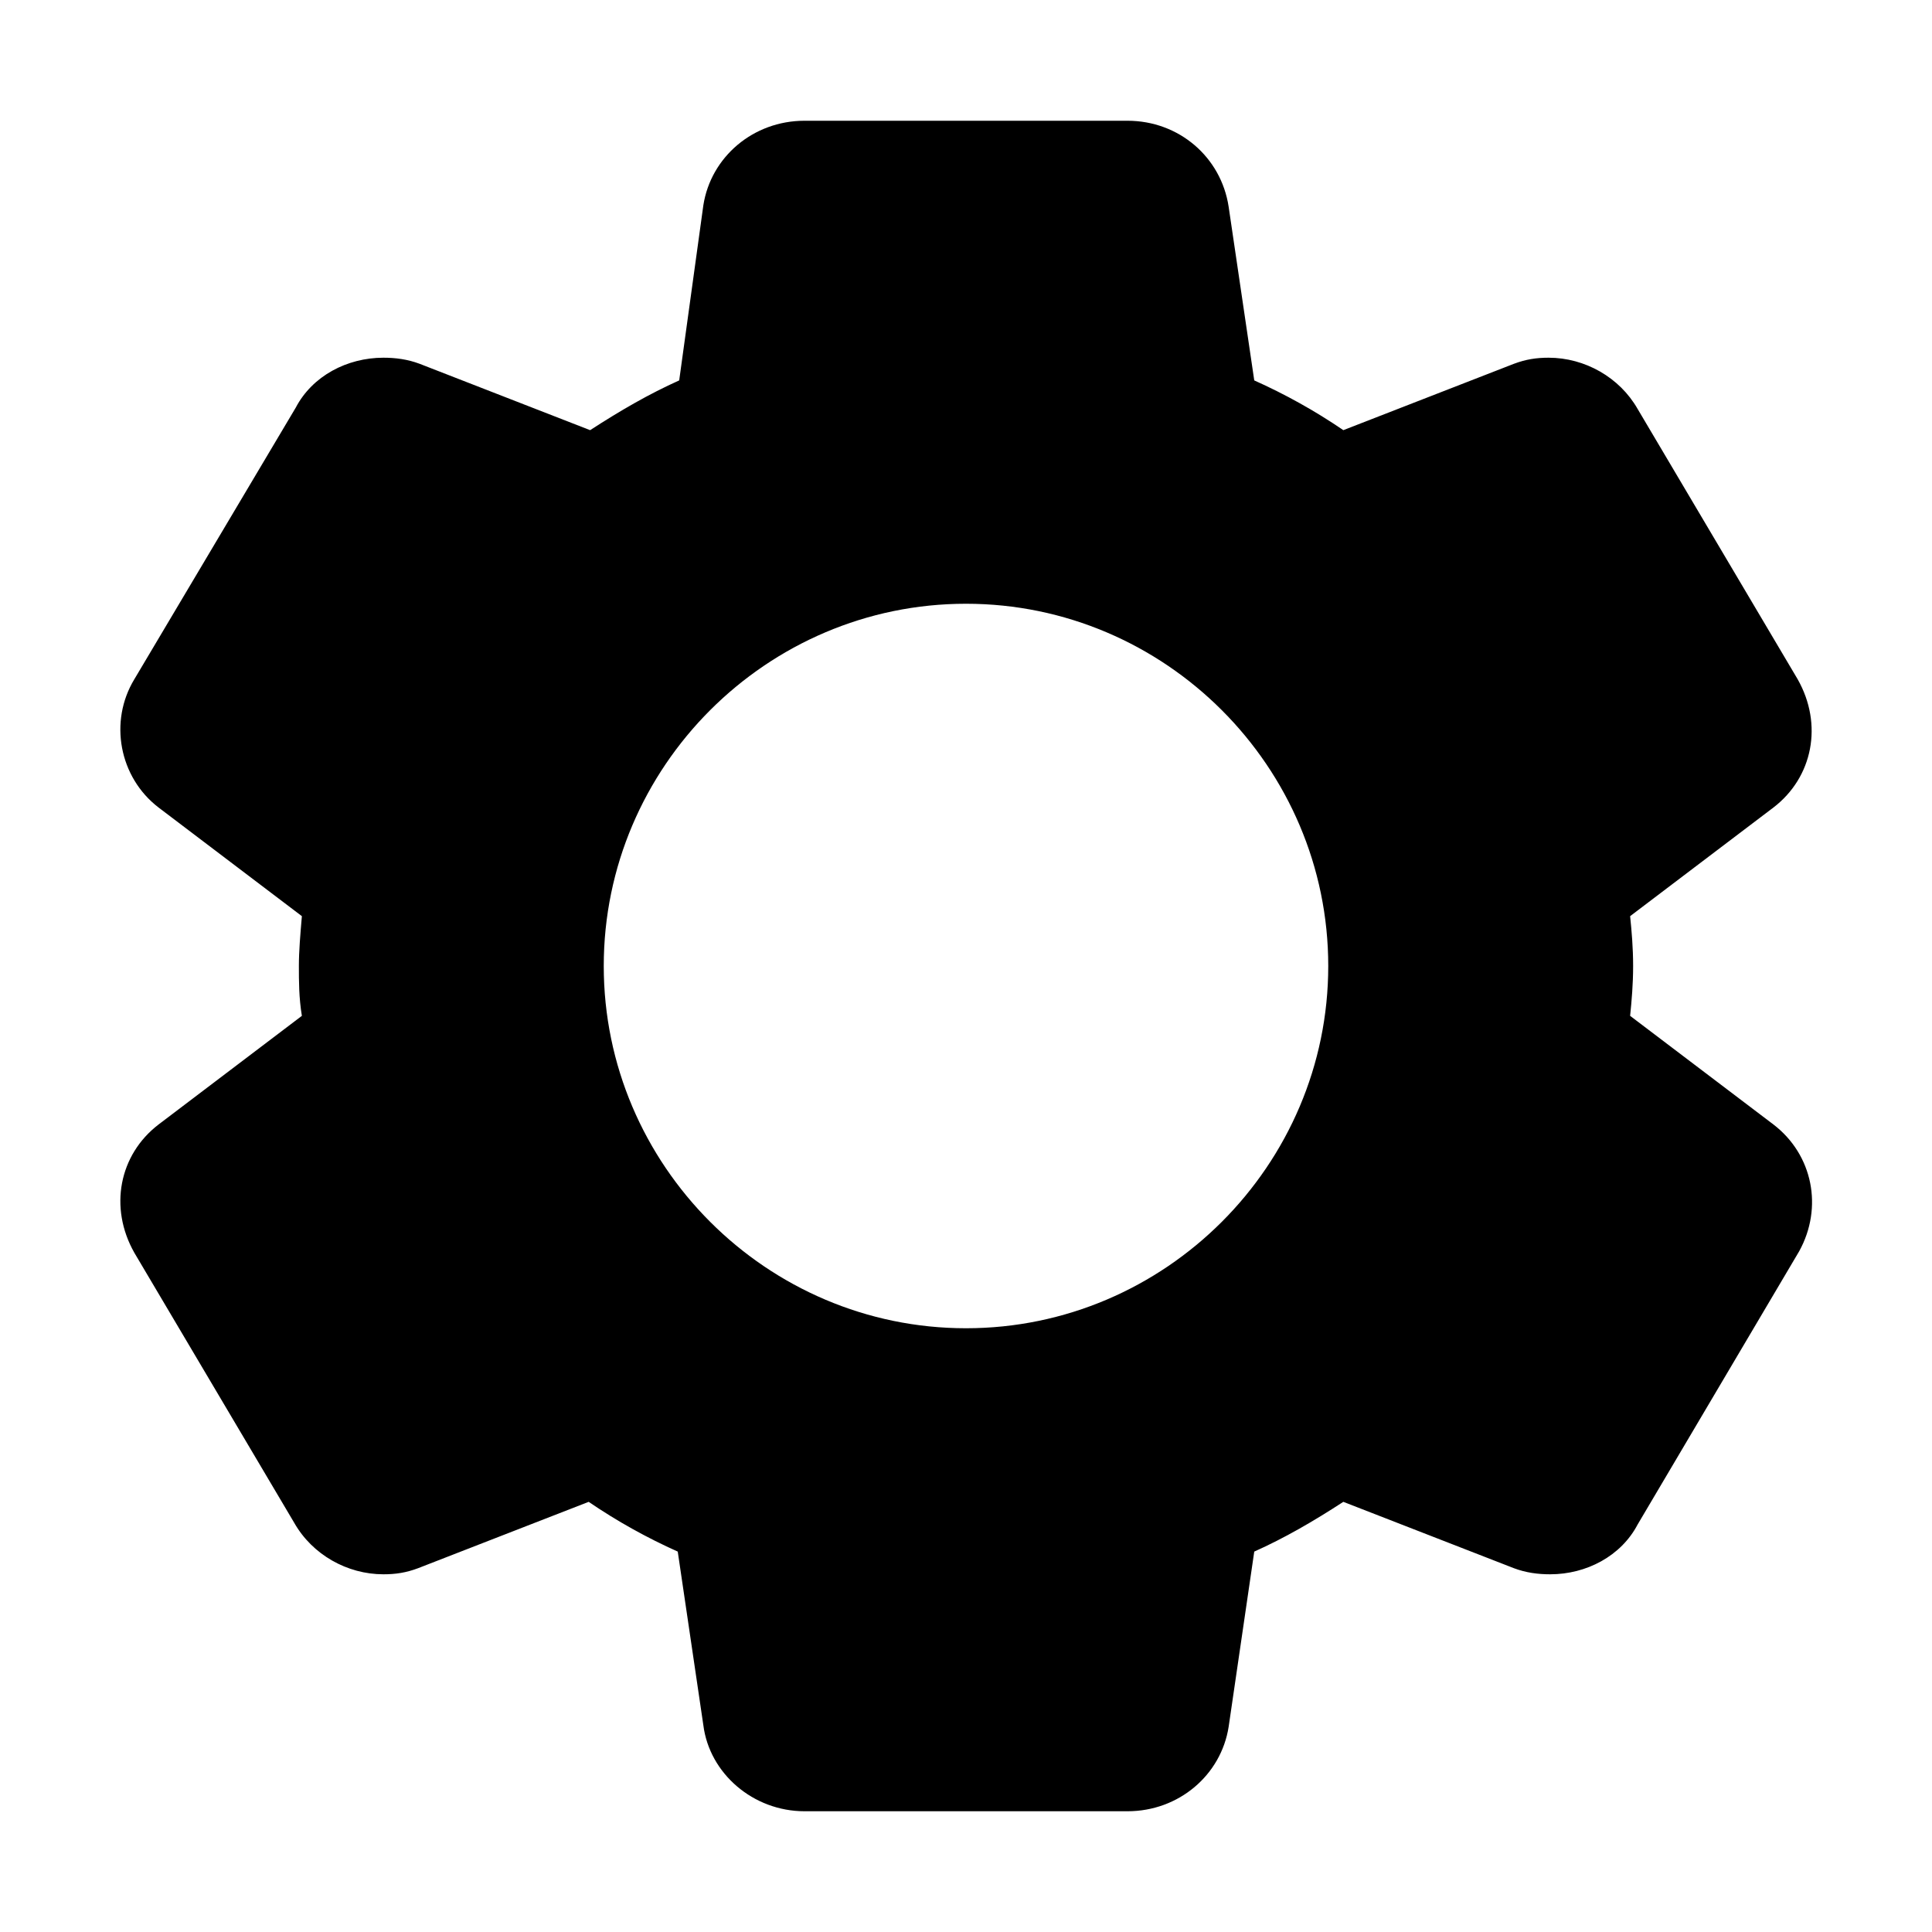 <svg width="20" height="20" viewBox="0 0 20 20" fill="none" xmlns="http://www.w3.org/2000/svg">
<path d="M18.359 11.641L16.875 10.516C16.891 10.359 16.906 10.188 16.906 10C16.906 9.812 16.891 9.641 16.875 9.484L18.359 8.359C18.766 8.047 18.875 7.5 18.609 7.031L16.953 4.234C16.766 3.906 16.406 3.703 16.031 3.703C15.906 3.703 15.797 3.719 15.672 3.766L13.906 4.453C13.609 4.25 13.297 4.078 12.984 3.938L12.719 2.141C12.641 1.625 12.203 1.25 11.672 1.25H8.328C7.797 1.25 7.359 1.625 7.281 2.125L7.031 3.938C6.719 4.078 6.422 4.25 6.109 4.453L4.344 3.766C4.219 3.719 4.094 3.703 3.969 3.703C3.594 3.703 3.234 3.891 3.062 4.219L1.391 7.031C1.125 7.469 1.234 8.047 1.641 8.359L3.125 9.484C3.109 9.672 3.094 9.844 3.094 10C3.094 10.156 3.094 10.328 3.125 10.516L1.641 11.641C1.234 11.953 1.125 12.5 1.391 12.969L3.047 15.766C3.234 16.094 3.594 16.297 3.969 16.297C4.094 16.297 4.203 16.281 4.328 16.234L6.094 15.547C6.391 15.75 6.703 15.922 7.016 16.062L7.281 17.859C7.344 18.359 7.797 18.75 8.328 18.75H11.672C12.203 18.75 12.641 18.375 12.719 17.875L12.984 16.062C13.297 15.922 13.594 15.75 13.906 15.547L15.672 16.234C15.797 16.281 15.922 16.297 16.047 16.297C16.422 16.297 16.781 16.109 16.953 15.781L18.625 12.953C18.875 12.5 18.766 11.953 18.359 11.641ZM13.75 10C13.75 12.062 12.062 13.75 10 13.75C7.937 13.75 6.25 12.062 6.25 10C6.25 7.938 7.937 6.25 10 6.25C12.062 6.25 13.75 7.938 13.75 10Z" fill="black"/>
</svg>
